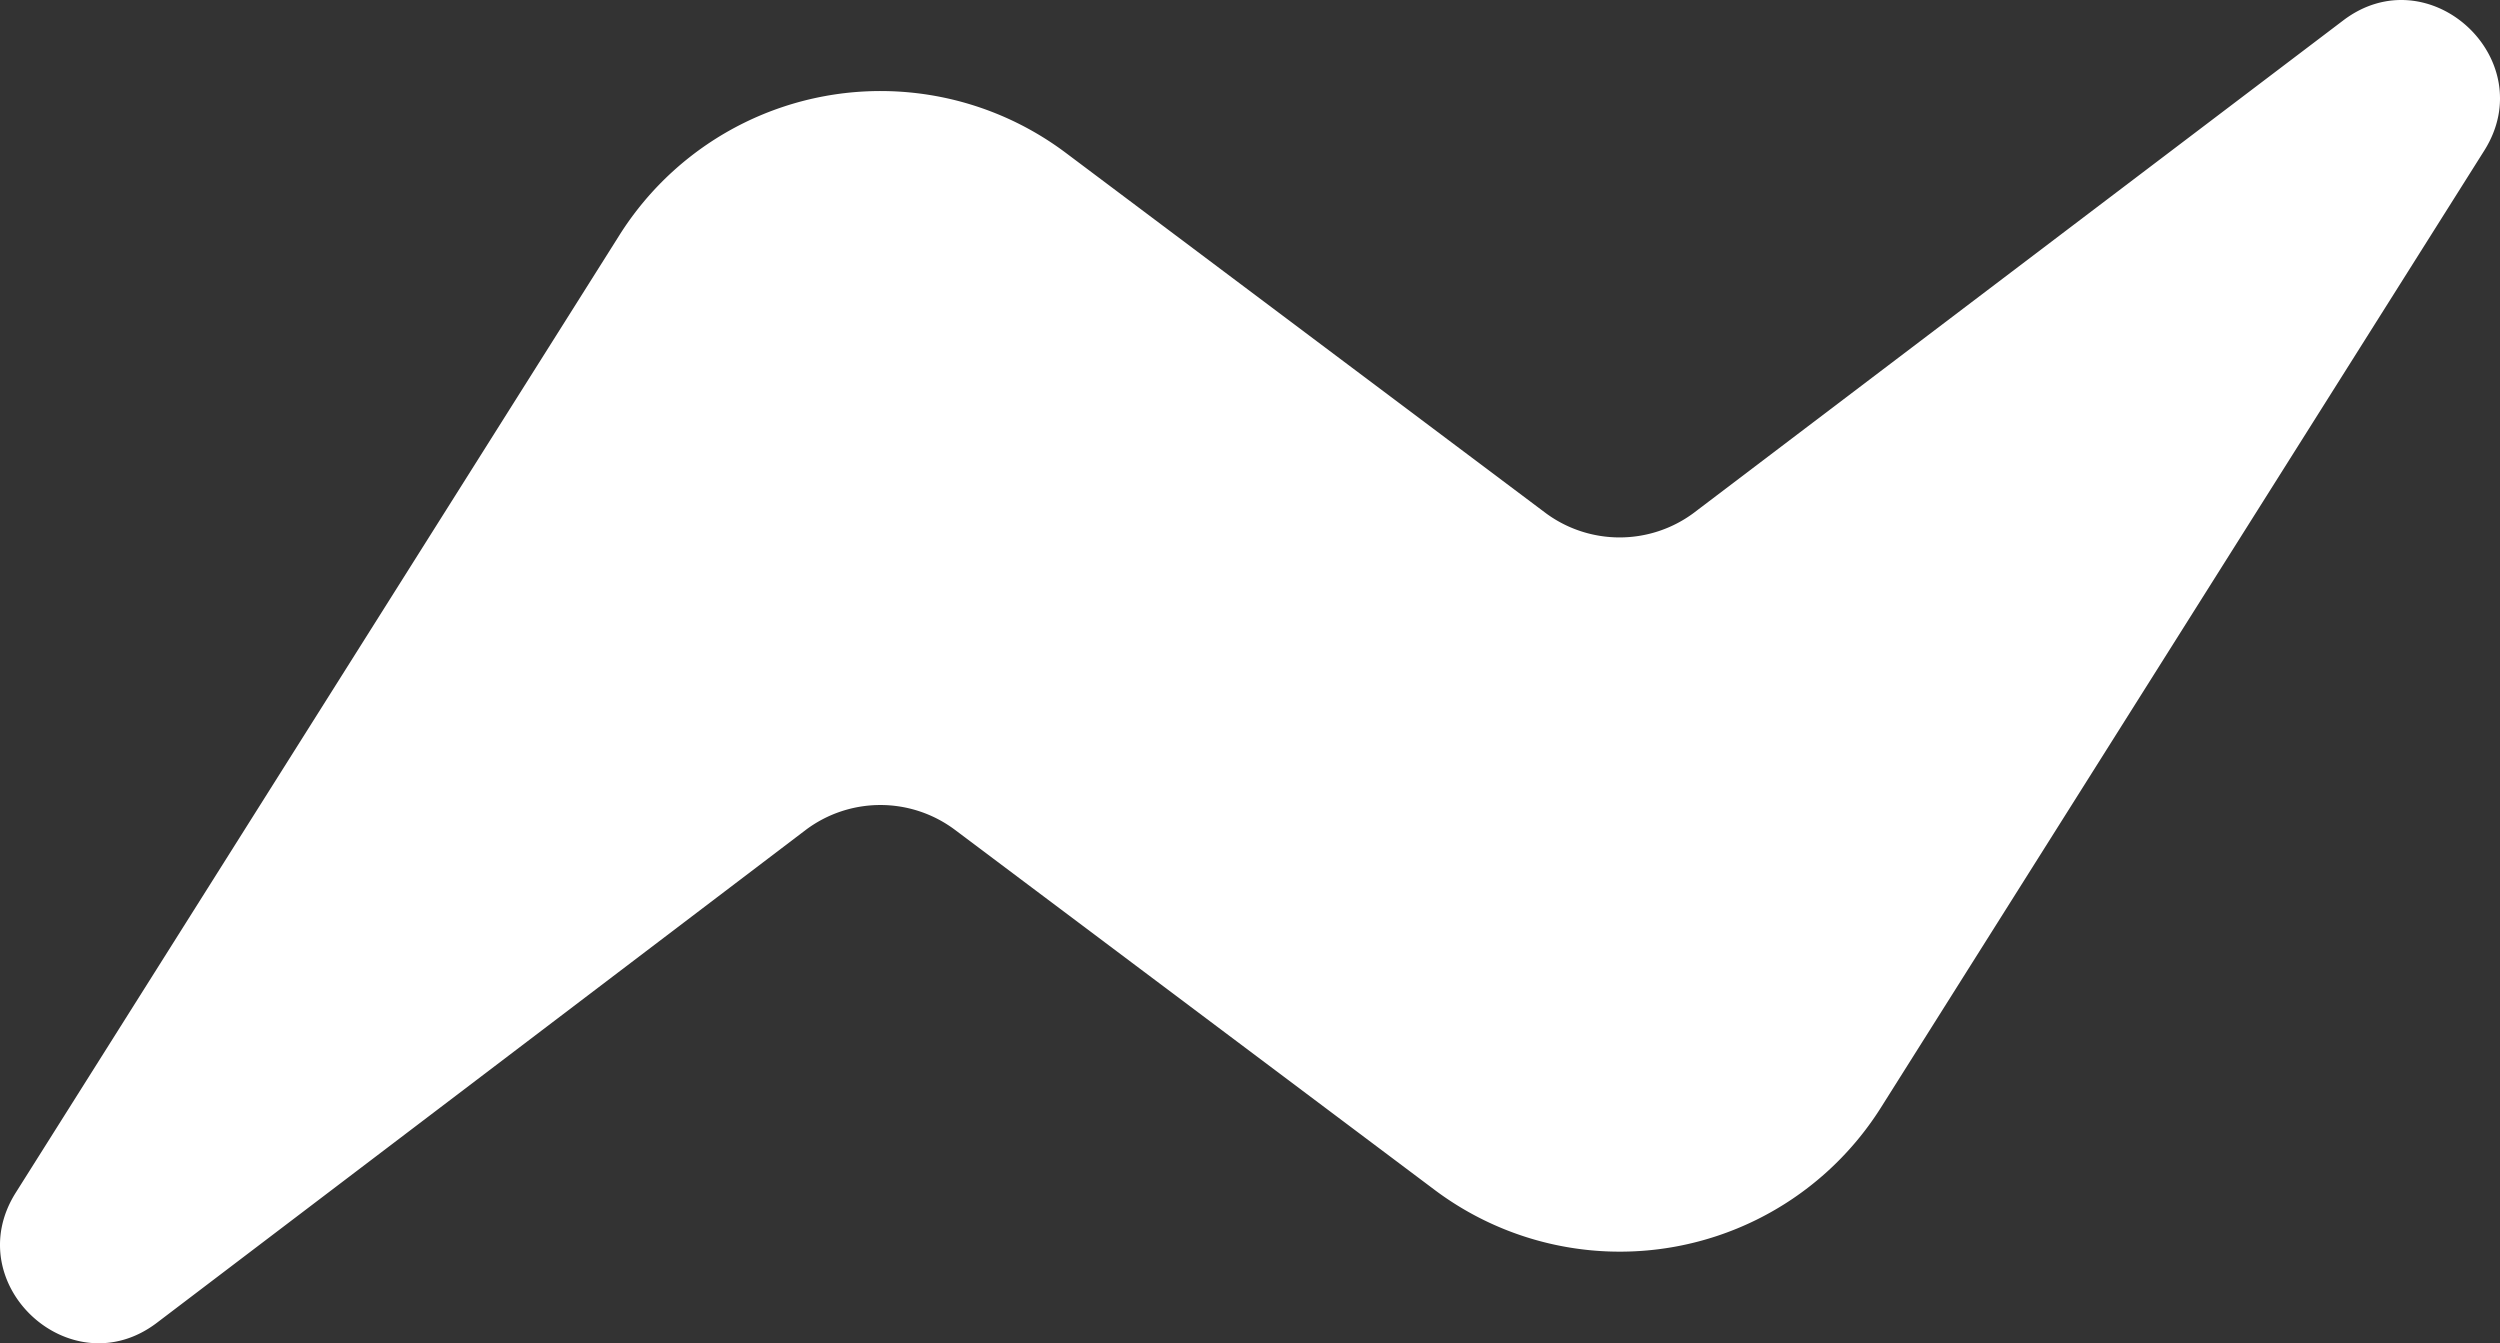 <svg xmlns="http://www.w3.org/2000/svg" width="221.183" height="118.844" viewBox="0 0 221.183 118.844"><rect x="0" y="0" width="221.183" height="118.844" fill="#333333" stroke="none"/><path d="M146.8,306.1l53.4-84.7a27.3,27.3,0,0,1,39.5-7.3L282.2,246a11,11,0,0,0,13,0l57.5-43.6c7.6-5.8,17.6,3.4,12.5,11.5l-53.4,84.7a27.3,27.3,0,0,1-39.4,7.3L229.9,274a11,11,0,0,0-13.2,0l-57.4,43.6c-7.6,5.8-17.6-3.4-12.5-11.5Z" transform="translate(-145.408 -200.578)" fill="#fff"/></svg>